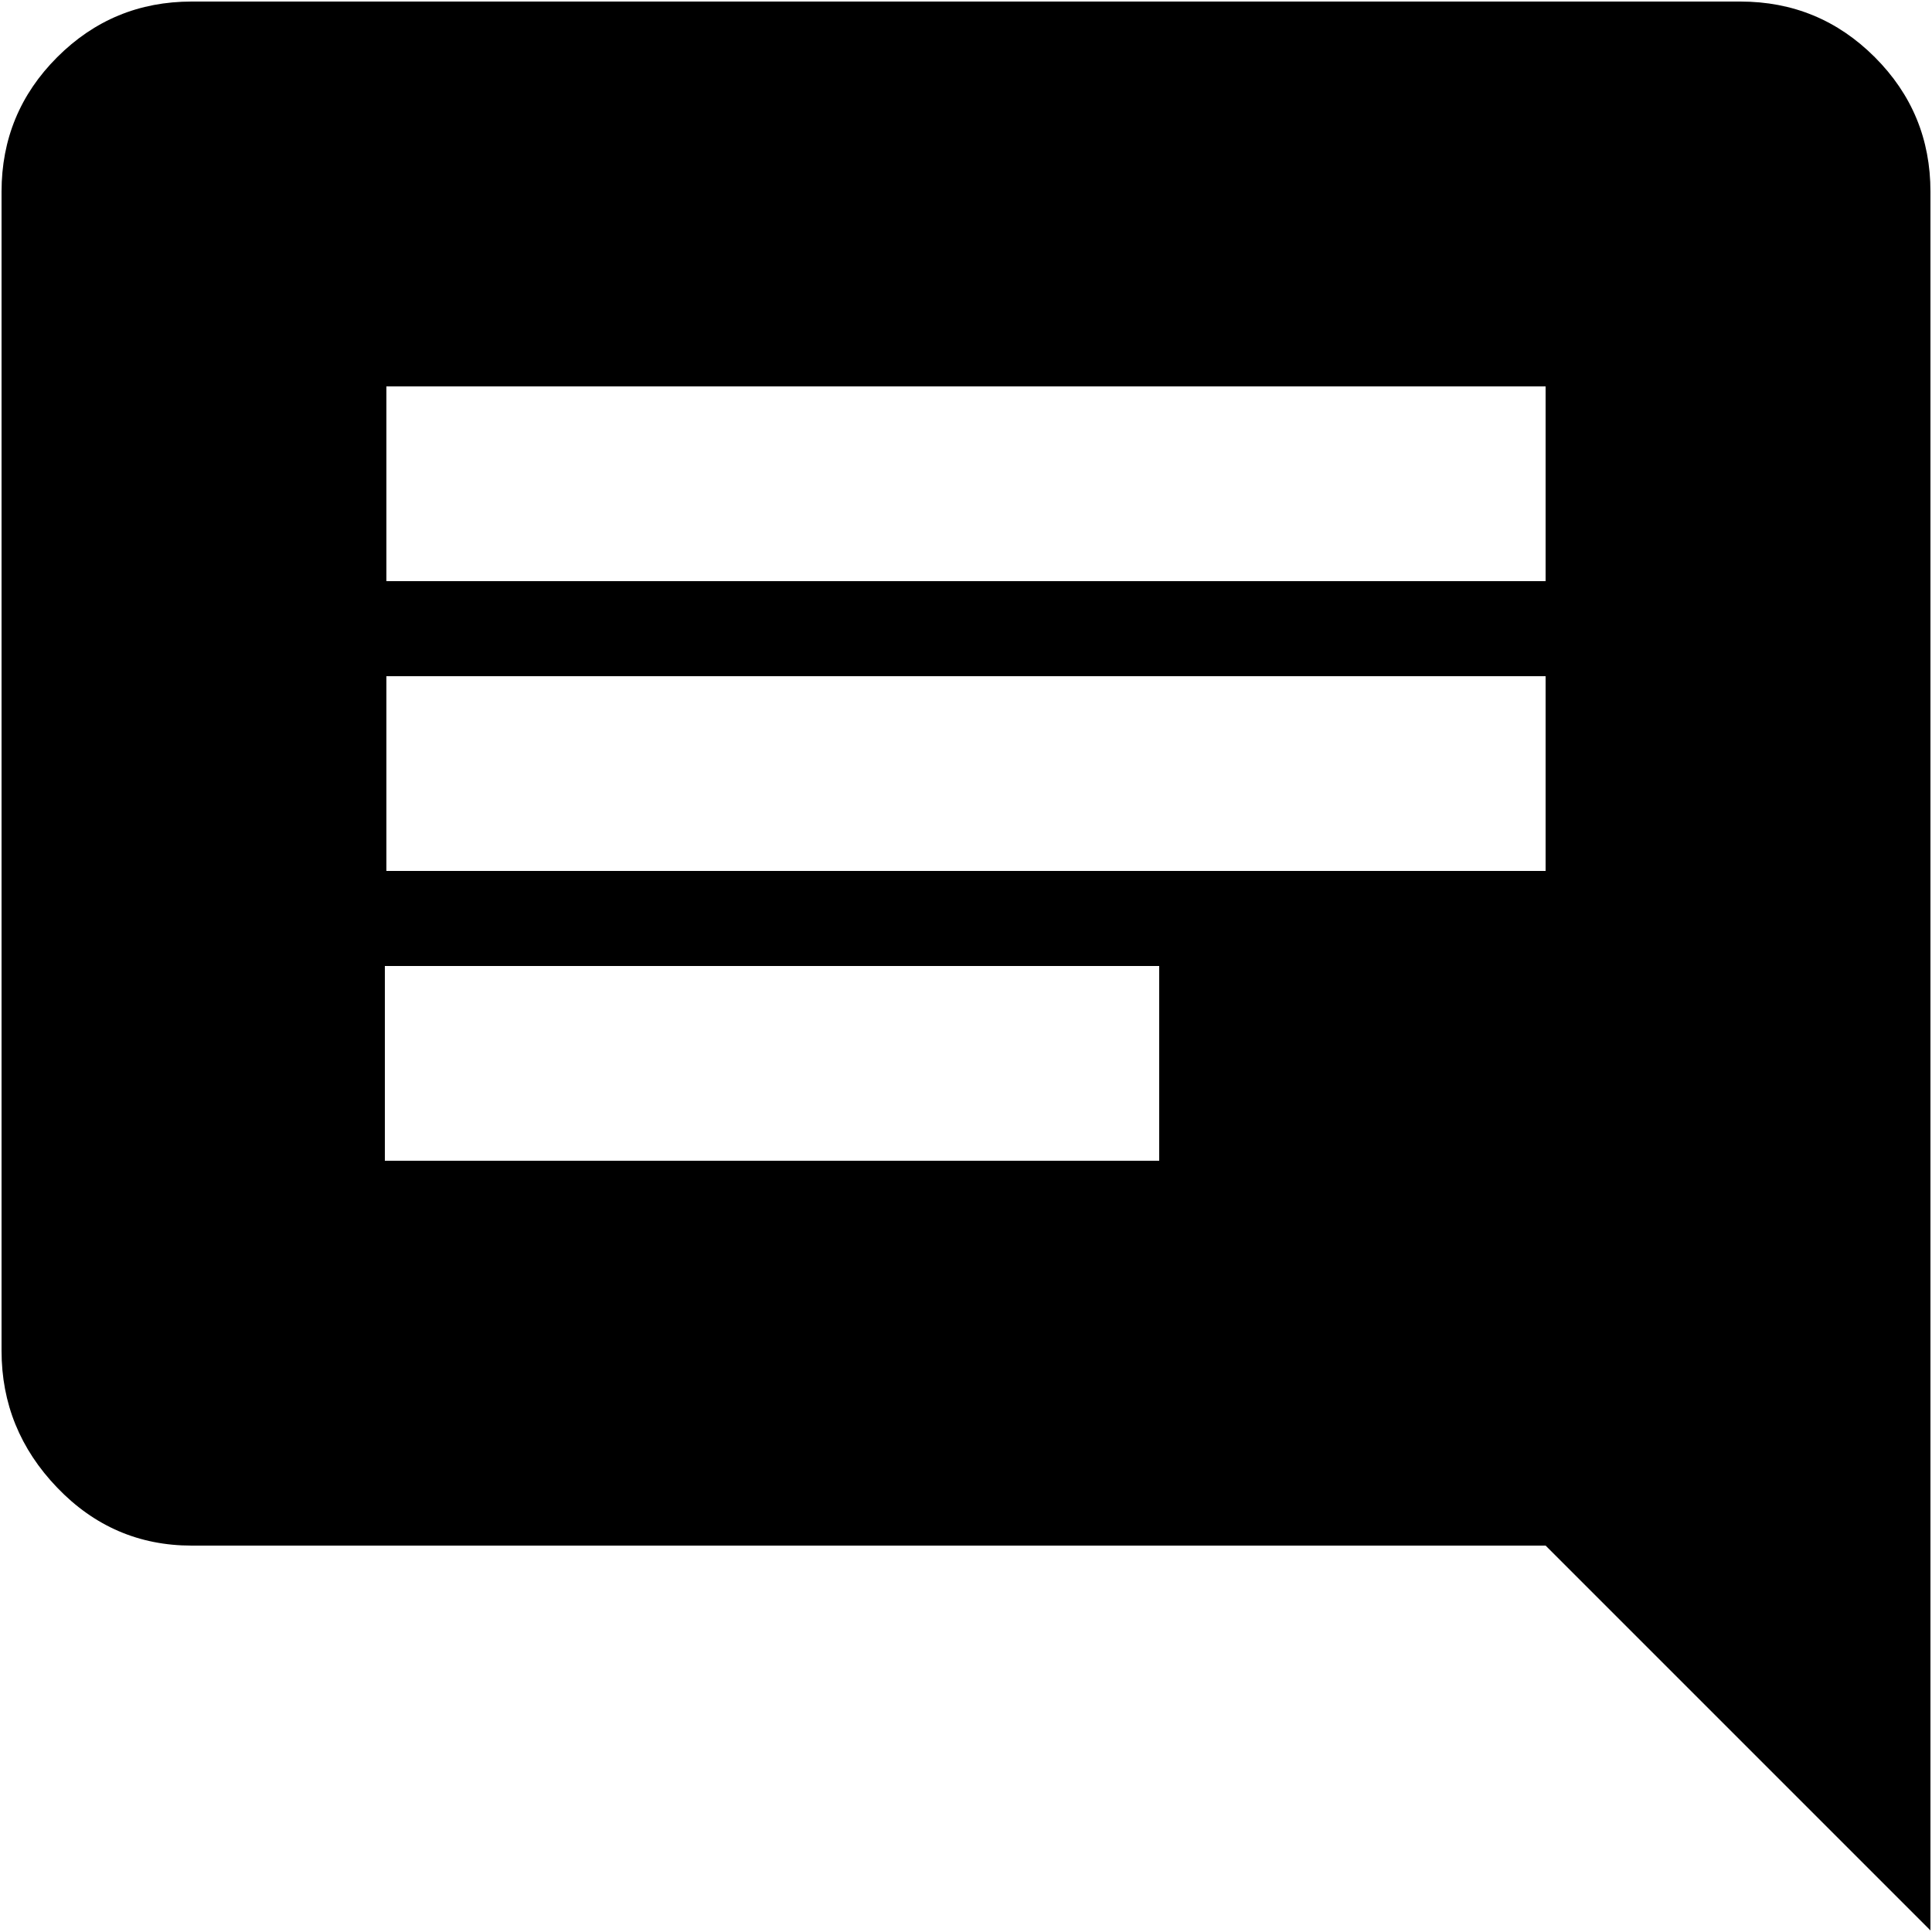 <svg viewBox="0 0 20 20" xmlns="http://www.w3.org/2000/svg">
  <path
    d="M19.984 19.984 16 16H1.984C1.44 16 .976 15.8.592 15.4.208 15 .016 14.528.016 13.984V13.984 1.984C.016 1.44.208 .976.592 .592.976 .208 1.44.016 1.984.016H18.016C18.56.016 19.024.208 19.408.592 19.792.976 19.984 1.44 19.984 1.984V1.984 19.984ZM4 6.016H16V4H4V6.016ZM4 9.016H16V7H4V9.016ZM3.984 12.016H12V10H3.984V12.016Z">
  </path>
</svg>
